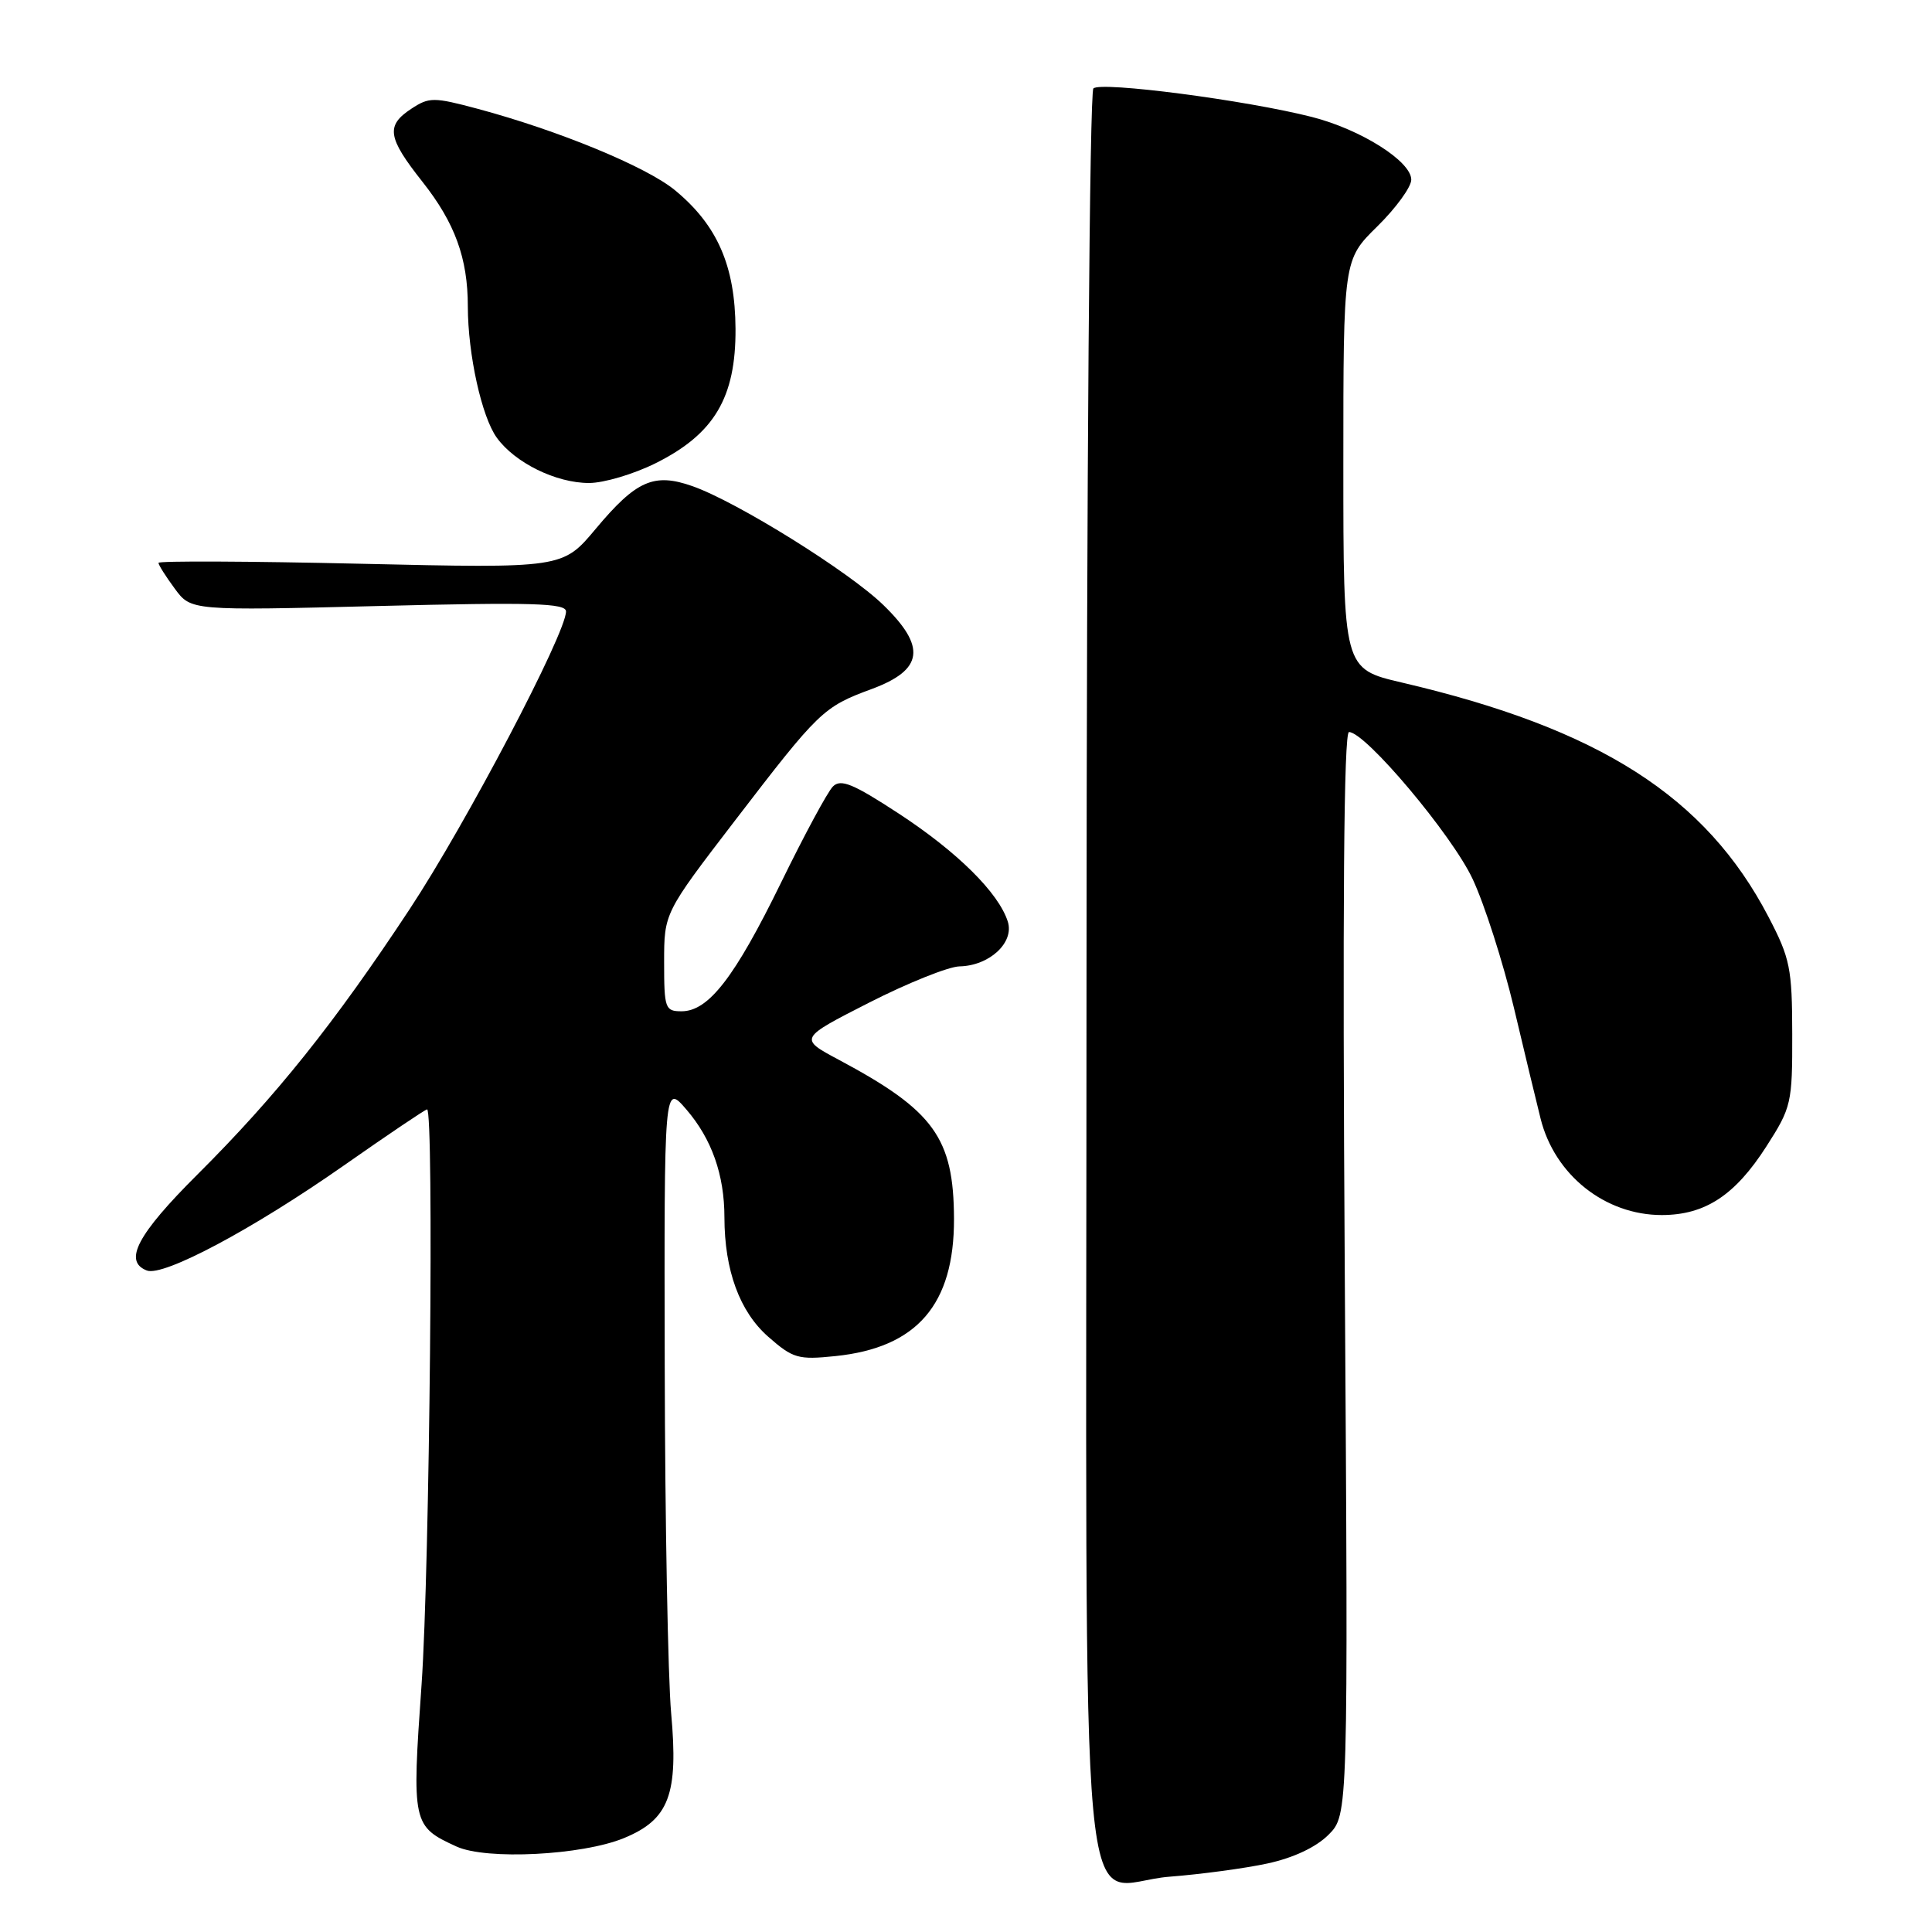 <?xml version="1.0" encoding="UTF-8" standalone="no"?>
<!DOCTYPE svg PUBLIC "-//W3C//DTD SVG 1.1//EN" "http://www.w3.org/Graphics/SVG/1.1/DTD/svg11.dtd" >
<svg xmlns="http://www.w3.org/2000/svg" xmlns:xlink="http://www.w3.org/1999/xlink" version="1.1" viewBox="0 0 256 256">
 <g >
 <path fill="currentColor"
d=" M 167.95 246.92 C 171.38 246.18 174.38 244.77 176.03 243.12 C 178.65 240.50 178.65 240.50 178.19 168.75 C 177.88 120.34 178.06 97.00 178.75 97.00 C 180.93 97.00 192.40 110.63 195.13 116.47 C 196.70 119.82 199.16 127.50 200.60 133.53 C 202.03 139.57 203.62 146.17 204.13 148.20 C 205.99 155.69 212.67 161.00 220.20 161.00 C 225.94 160.99 229.90 158.39 234.06 151.90 C 237.37 146.74 237.50 146.17 237.48 137.02 C 237.47 128.32 237.20 126.98 234.34 121.50 C 226.02 105.54 211.96 96.56 185.75 90.44 C 178.00 88.63 178.00 88.63 178.00 61.53 C 178.00 34.42 178.00 34.42 182.50 30.00 C 184.97 27.57 187.00 24.78 187.00 23.81 C 187.00 21.37 180.31 17.15 173.84 15.50 C 165.15 13.28 145.84 10.76 144.88 11.72 C 144.38 12.22 143.99 63.52 143.97 128.94 C 143.95 263.60 142.66 249.61 155.00 248.67 C 159.12 248.35 164.95 247.57 167.95 246.92 Z  M 82.67 243.56 C 88.66 241.10 89.91 237.79 88.93 227.00 C 88.51 222.32 88.12 201.64 88.08 181.04 C 88.00 143.58 88.00 143.58 90.97 147.04 C 94.31 150.93 95.99 155.68 95.99 161.31 C 96.00 168.33 98.01 173.80 101.79 177.12 C 105.07 180.00 105.76 180.20 110.69 179.69 C 121.51 178.58 126.44 172.86 126.41 161.50 C 126.37 150.77 123.76 147.16 111.17 140.44 C 105.85 137.60 105.85 137.60 115.17 132.85 C 120.30 130.24 125.69 128.08 127.14 128.05 C 131.10 127.97 134.42 124.90 133.54 122.12 C 132.33 118.30 126.84 112.87 119.07 107.79 C 113.03 103.84 111.40 103.17 110.36 104.22 C 109.66 104.92 106.56 110.67 103.47 117.00 C 97.34 129.53 93.88 134.00 90.31 134.00 C 88.13 134.00 88.00 133.63 88.00 127.49 C 88.00 120.97 88.00 120.97 97.38 108.74 C 108.55 94.18 109.08 93.67 115.50 91.30 C 122.36 88.76 122.78 85.72 117.03 80.15 C 112.47 75.72 97.64 66.49 91.76 64.42 C 86.66 62.62 84.31 63.65 78.94 70.07 C 74.56 75.31 74.56 75.31 47.78 74.70 C 33.05 74.36 21.00 74.31 21.00 74.58 C 21.00 74.86 21.97 76.39 23.16 78.00 C 25.31 80.92 25.31 80.92 50.16 80.30 C 70.55 79.79 75.00 79.92 75.00 81.02 C 75.00 83.92 61.75 109.16 54.26 120.50 C 44.33 135.56 36.57 145.26 26.16 155.63 C 18.19 163.57 16.31 167.14 19.46 168.35 C 21.65 169.19 33.51 162.87 45.51 154.47 C 51.38 150.36 56.36 147.00 56.59 147.00 C 57.52 147.00 56.94 207.77 55.86 223.21 C 54.56 241.65 54.64 242.00 60.50 244.68 C 64.45 246.48 77.13 245.84 82.67 243.56 Z  M 86.87 61.38 C 94.64 57.51 97.51 52.68 97.46 43.57 C 97.41 35.23 95.06 29.84 89.43 25.20 C 85.65 22.09 74.01 17.29 63.27 14.41 C 57.47 12.86 56.86 12.86 54.52 14.40 C 51.10 16.64 51.33 18.21 55.97 24.08 C 60.28 29.53 61.99 34.22 61.99 40.61 C 62.00 46.97 63.83 55.24 65.83 58.00 C 68.24 61.33 73.68 64.00 78.05 64.00 C 80.01 64.00 83.98 62.82 86.87 61.38 Z "/>
</g>
</svg>